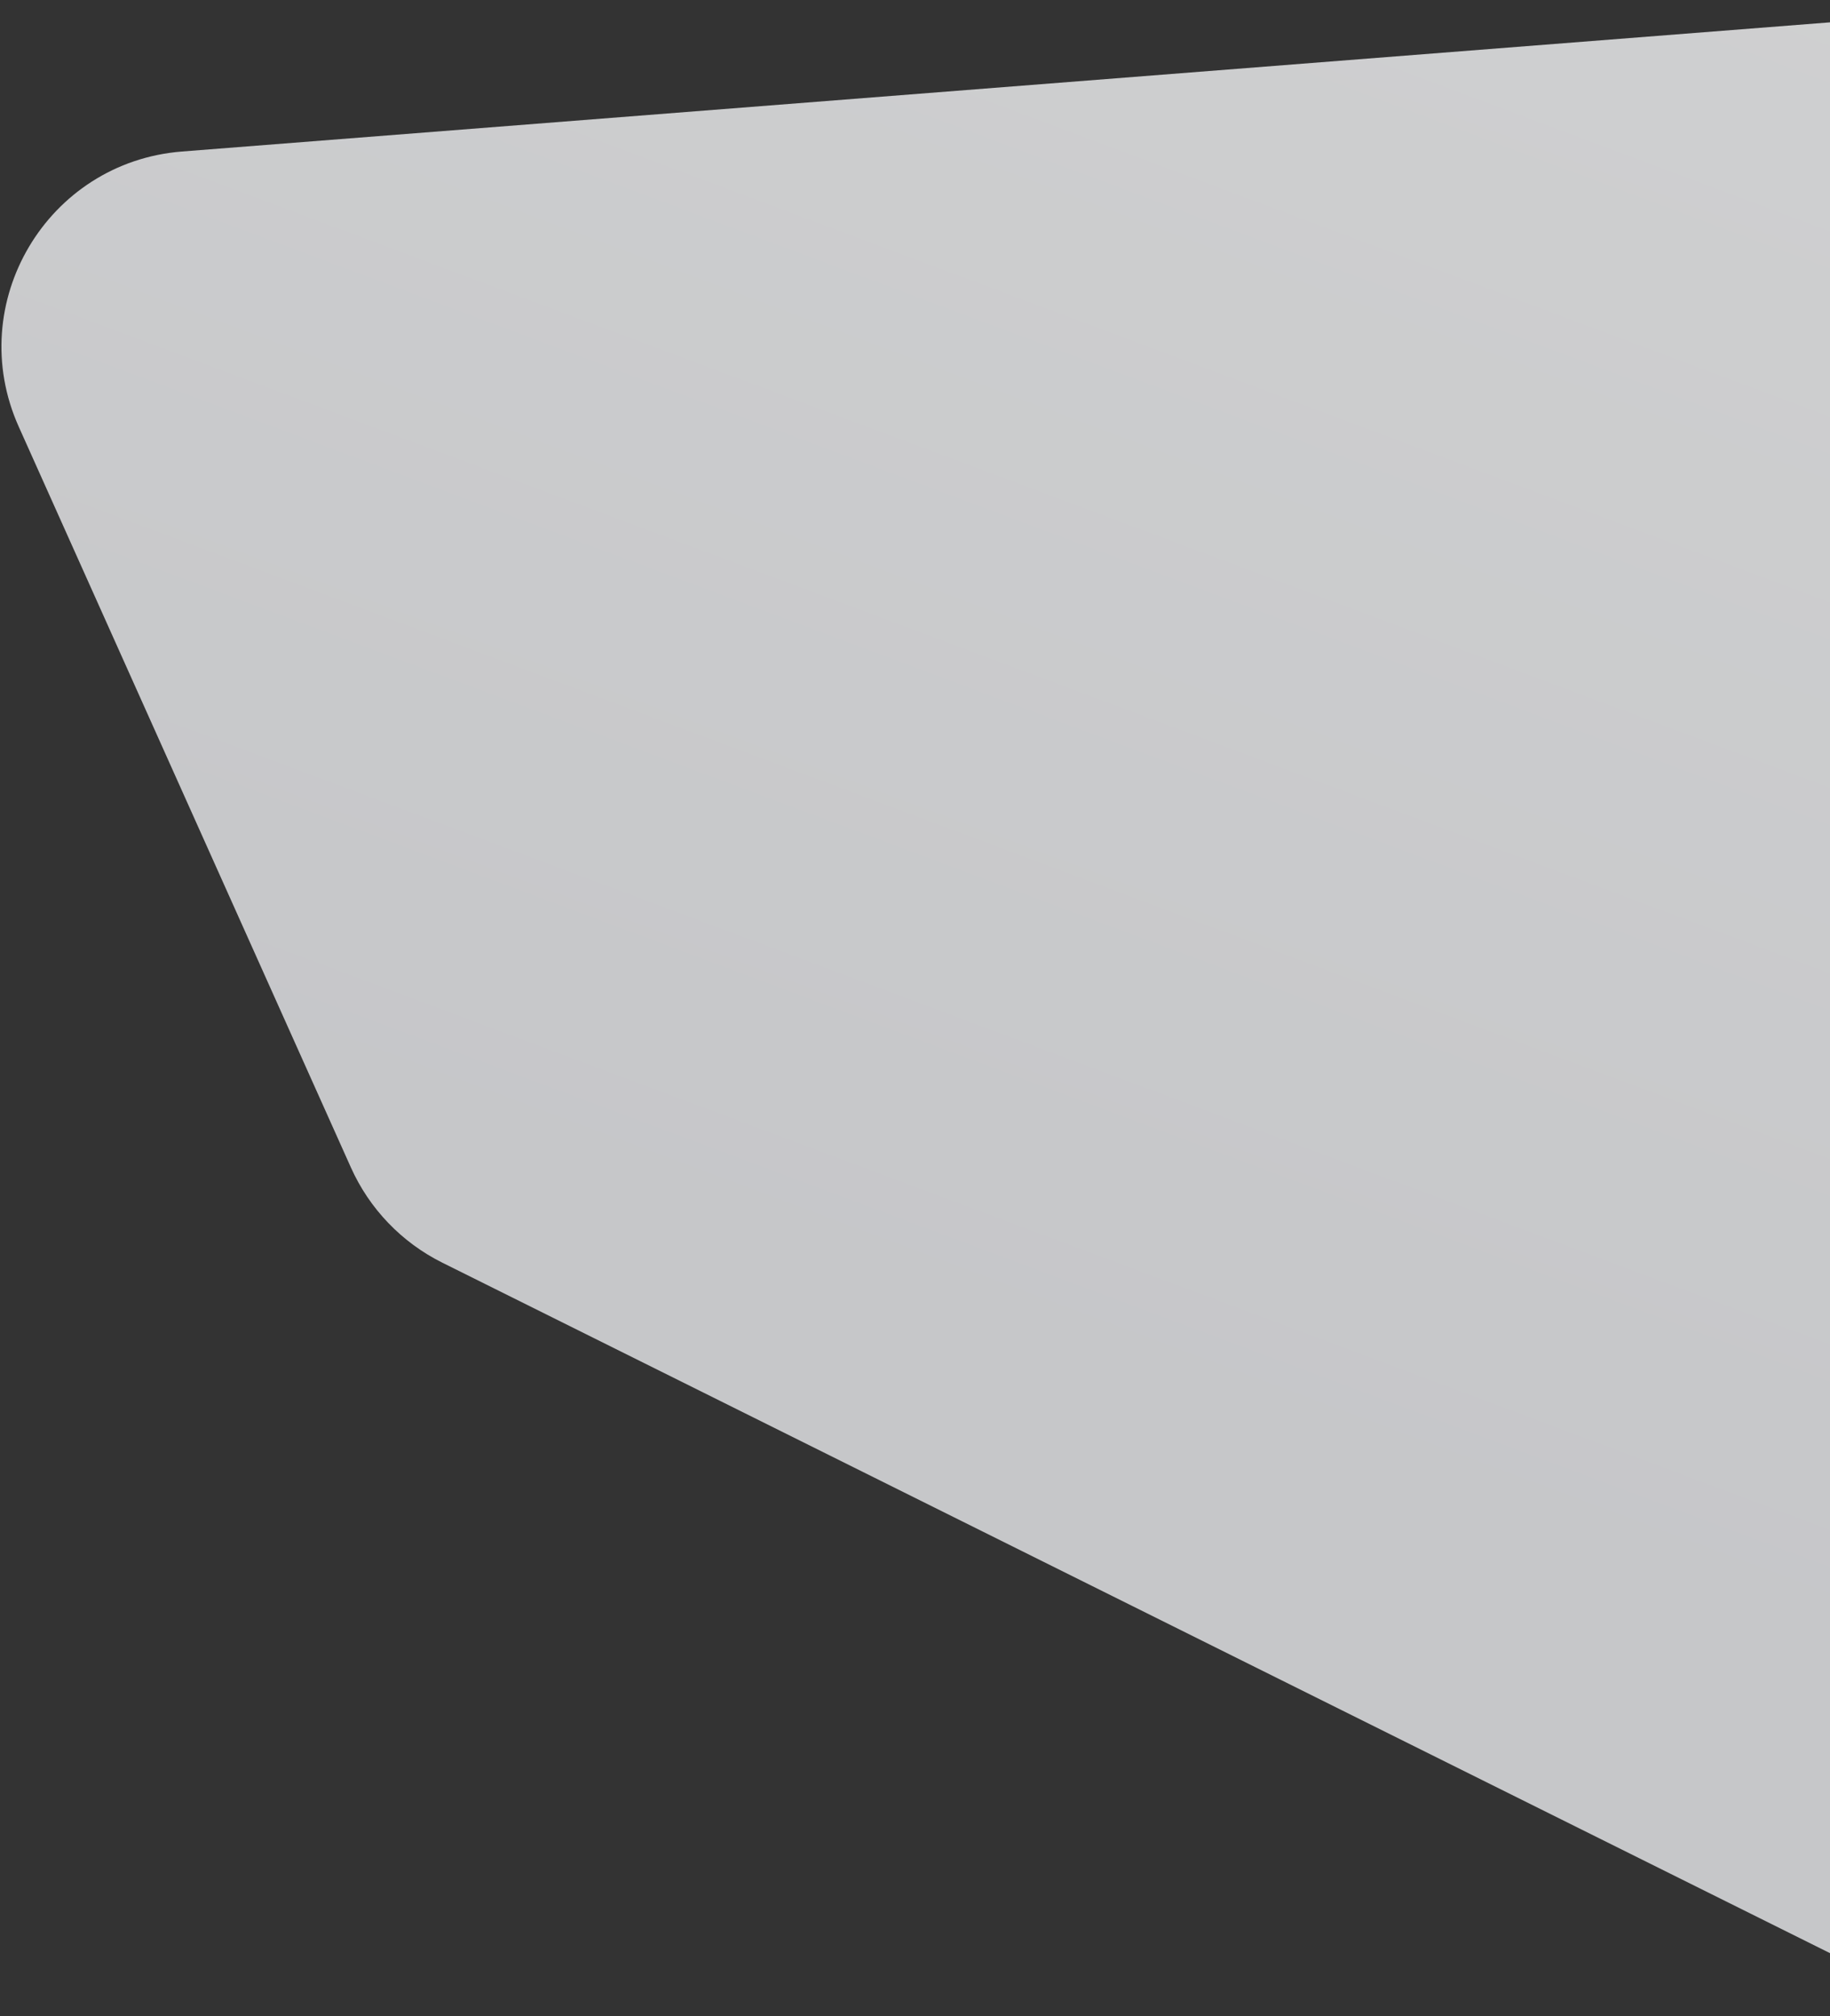 <svg width="935" height="1030" viewBox="0 0 935 1030" fill="none" xmlns="http://www.w3.org/2000/svg">
<rect x="0" y="0" width="935" height="1030" fill="#333333" stroke="none"/>
<path opacity="0.8" fill-rule="evenodd" clip-rule="evenodd" d="M0 584.462L844.477 73.484C903.653 37.677 980.439 71.317 994.236 139.092L1076.98 545.545C1081.6 568.227 1078.2 591.808 1067.38 612.267L664.131 1374.25L0 584.462Z" transform="translate(736.312 -474.593) scale(-1 1) rotate(35.659)" fill="url(#paint0_linear)"/>
<defs>
<linearGradient id="paint0_linear" x2="1" gradientUnits="userSpaceOnUse" gradientTransform="matrix(1495.26 384.29 -948.531 1391.67 623.938 -457.418)">
<stop offset="0.035" stop-color="#F7F8F9"/>
<stop offset="0.629" stop-color="#EBECEF"/>
</linearGradient>
</defs>
</svg>
